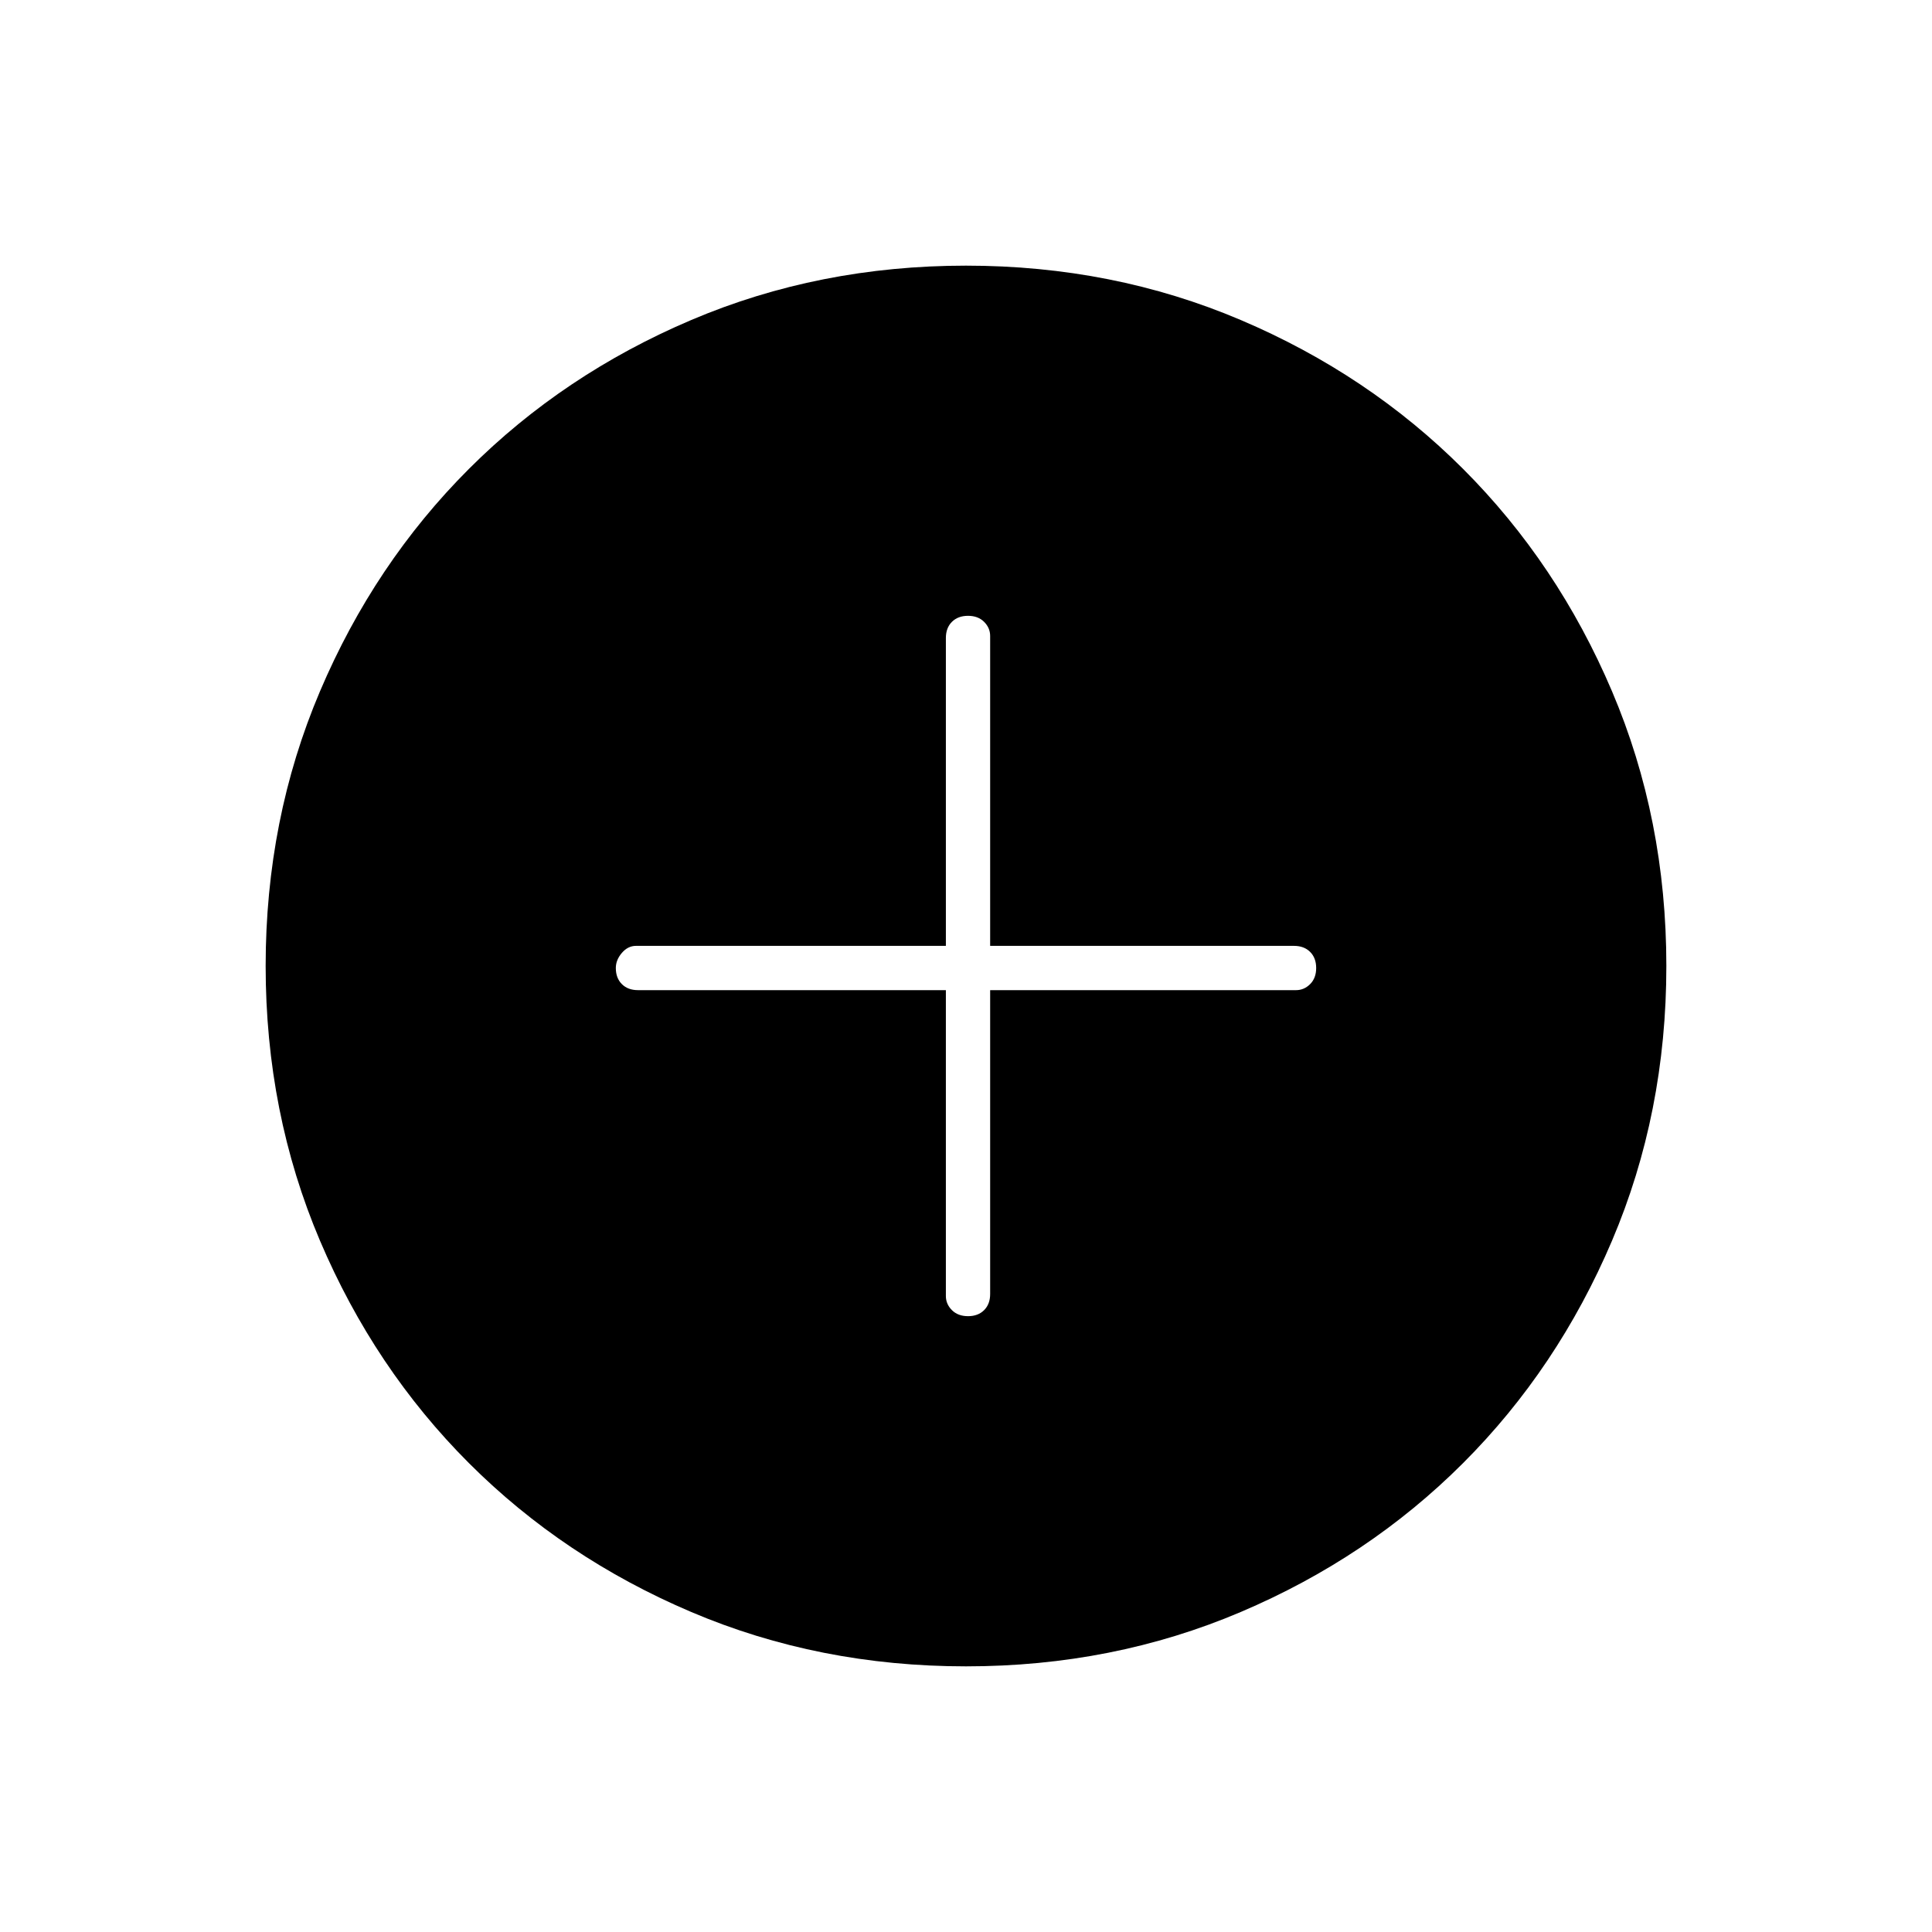 <svg xmlns="http://www.w3.org/2000/svg" height="48" width="48"><path d="M24.05 32.7q.25 0 .4-.15.15-.15.15-.4V24.6h7.6q.2 0 .35-.15.15-.15.15-.4t-.15-.4q-.15-.15-.4-.15H24.6v-7.7q0-.2-.15-.35-.15-.15-.4-.15t-.4.15q-.15.15-.15.4v7.65h-7.7q-.2 0-.35.175-.15.175-.15.375 0 .25.15.4.15.15.4.15h7.65v7.6q0 .2.15.35.15.15.4.15ZM24 41.4q-3.65 0-6.825-1.35Q14 38.7 11.65 36.35 9.3 34 7.95 30.825 6.6 27.65 6.6 24q0-3.65 1.35-6.825Q9.3 14 11.65 11.65 14 9.3 17.175 7.95 20.35 6.6 24 6.6q3.65 0 6.825 1.35Q34 9.3 36.35 11.65q2.35 2.35 3.7 5.525Q41.4 20.35 41.4 24q0 3.65-1.35 6.825Q38.7 34 36.35 36.35q-2.35 2.35-5.525 3.7Q27.65 41.4 24 41.4Z"/></svg>